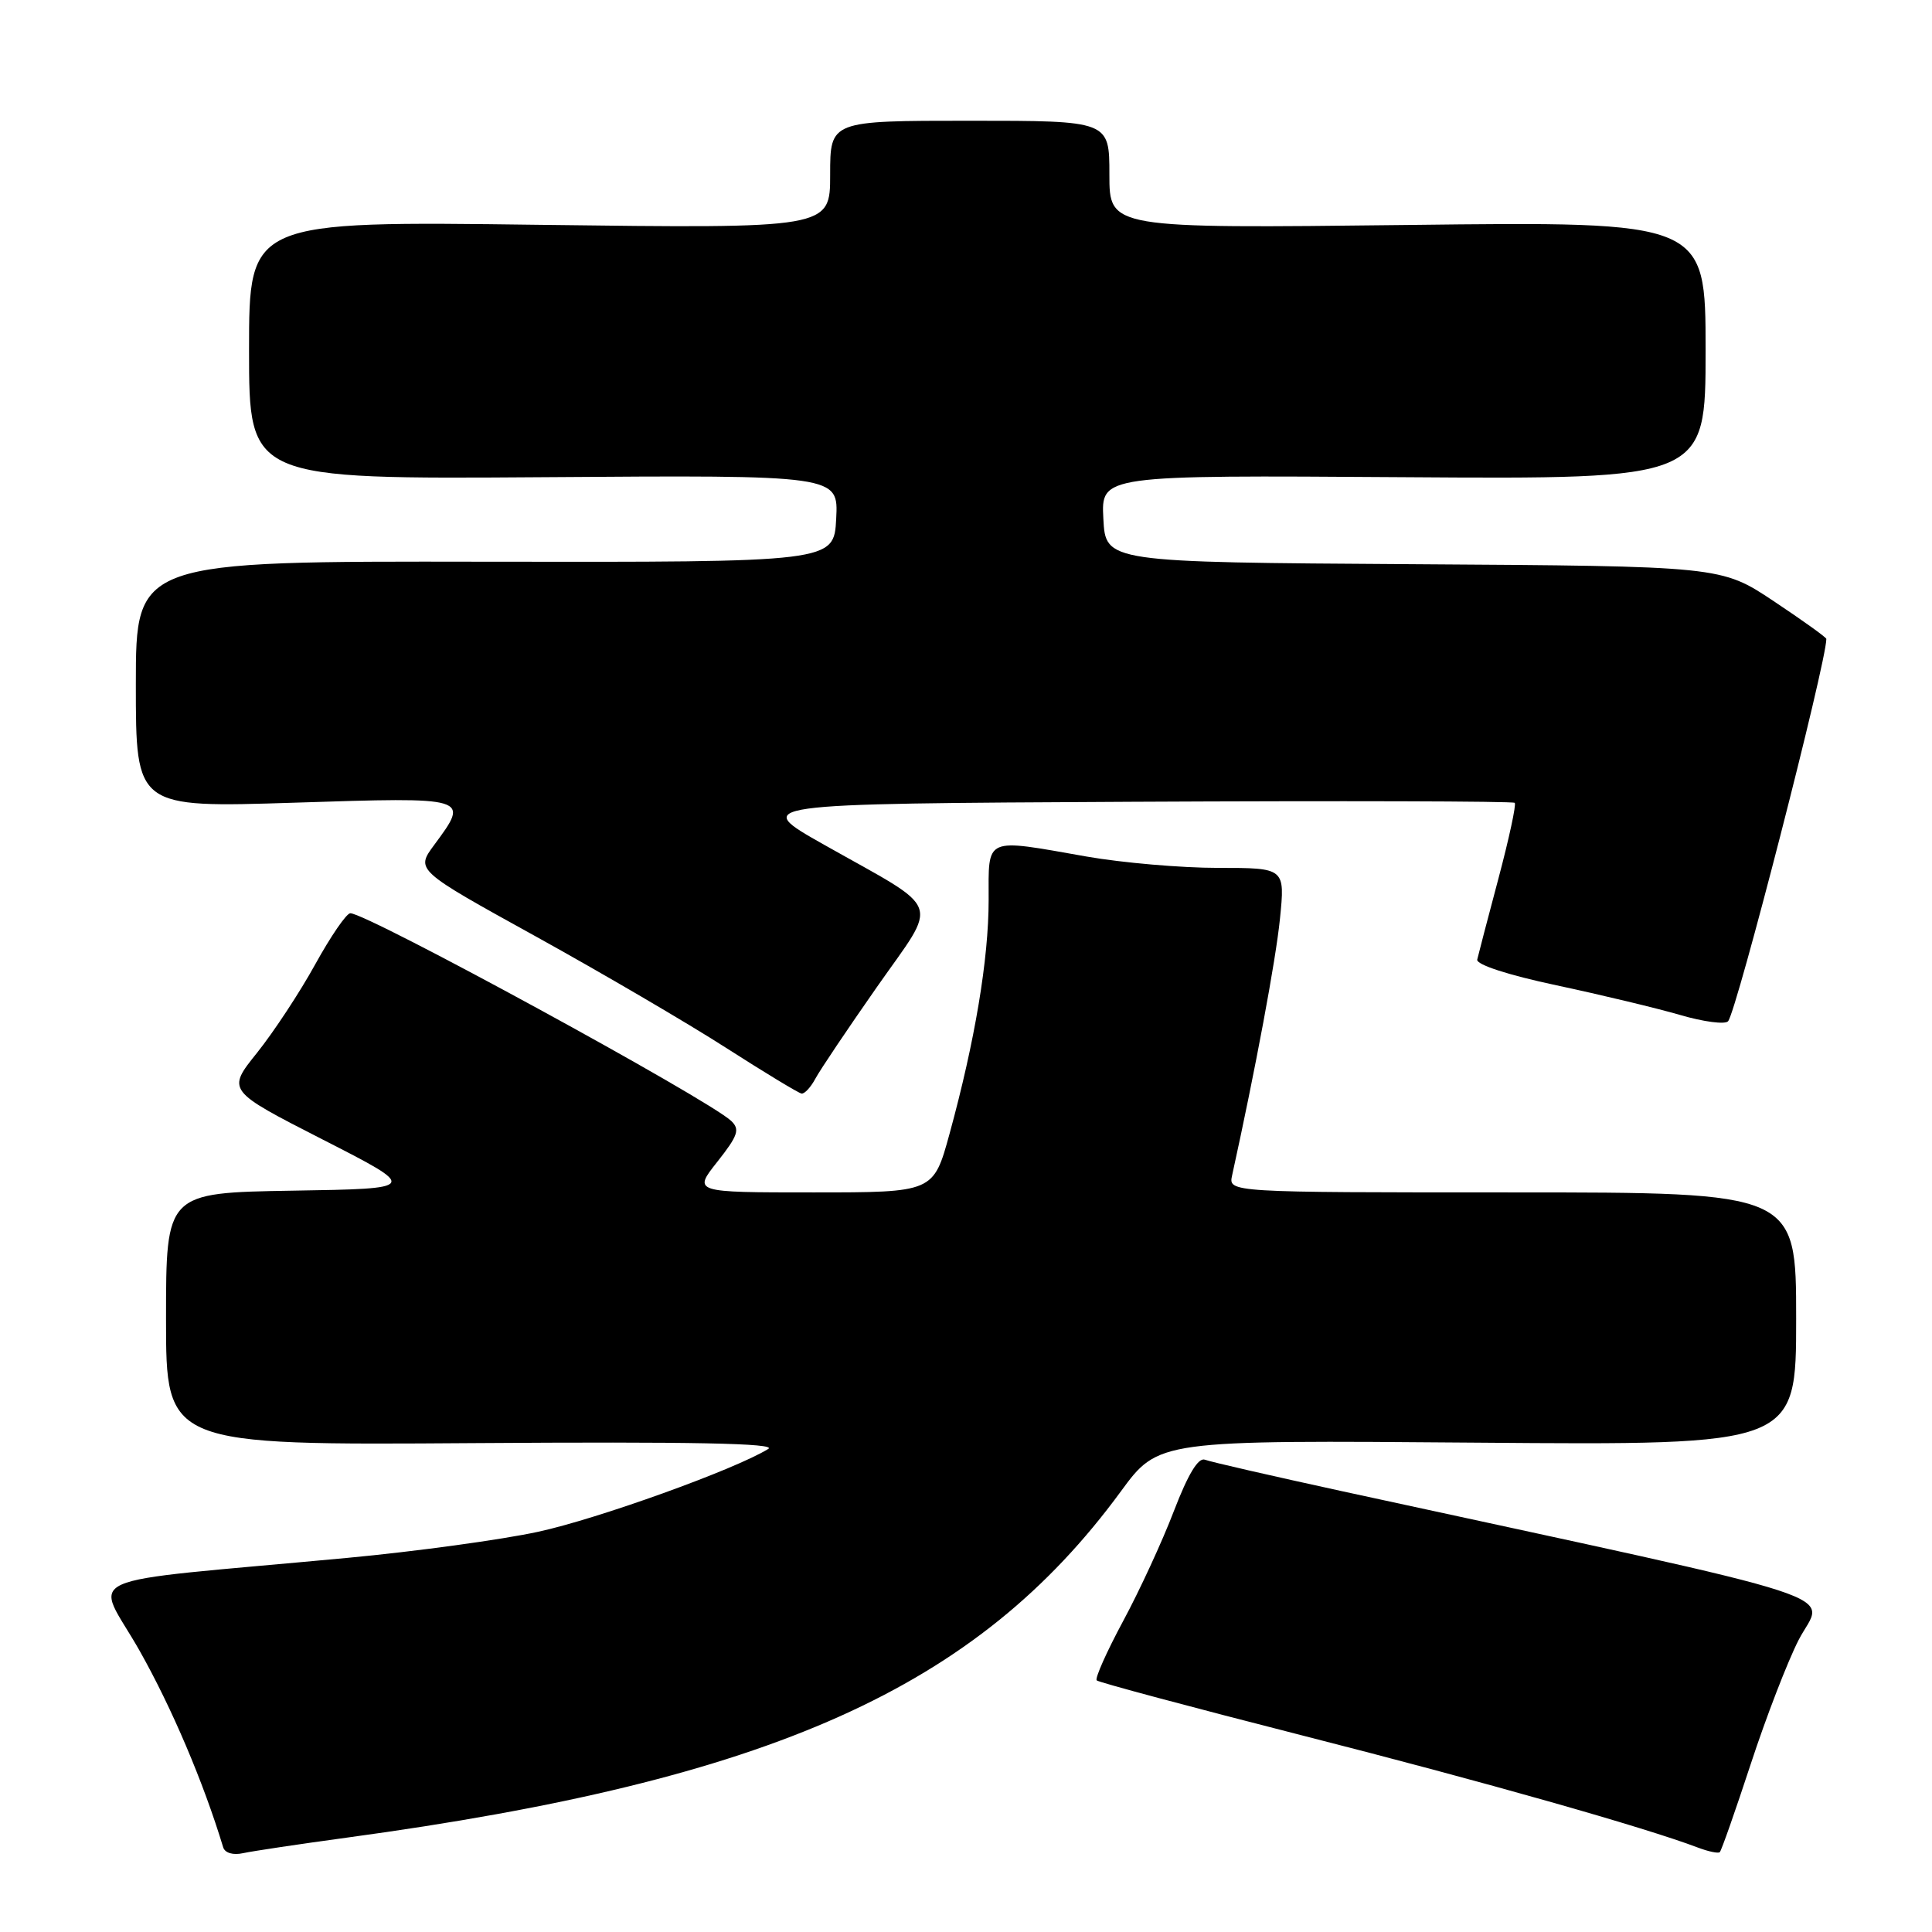 <?xml version="1.0" encoding="UTF-8" standalone="no"?>
<!DOCTYPE svg PUBLIC "-//W3C//DTD SVG 1.1//EN" "http://www.w3.org/Graphics/SVG/1.1/DTD/svg11.dtd" >
<svg xmlns="http://www.w3.org/2000/svg" xmlns:xlink="http://www.w3.org/1999/xlink" version="1.1" viewBox="0 0 256 256">
 <g >
 <path fill="currentColor"
d=" M 46.00 243.49 C 102.23 235.85 129.41 223.69 148.51 197.63 C 153.50 190.82 153.50 190.82 195.75 191.16 C 238.00 191.50 238.00 191.50 238.00 174.75 C 238.00 158.00 238.00 158.00 200.38 158.00 C 162.77 158.00 162.77 158.00 163.26 155.75 C 166.34 141.75 169.05 127.23 169.60 121.75 C 170.28 115.00 170.28 115.00 161.39 115.00 C 156.50 115.00 148.68 114.32 144.00 113.50 C 130.30 111.09 131.00 110.78 131.00 119.25 C 131.00 127.09 129.19 137.93 125.82 150.23 C 123.69 158.00 123.69 158.00 107.76 158.00 C 91.83 158.00 91.83 158.00 95.06 153.93 C 97.79 150.47 98.07 149.65 96.89 148.53 C 93.86 145.65 48.64 120.99 46.42 121.01 C 45.91 121.01 43.83 124.05 41.78 127.76 C 39.74 131.47 36.26 136.75 34.06 139.50 C 30.05 144.50 30.05 144.50 42.77 151.00 C 55.50 157.50 55.50 157.50 38.75 157.77 C 22.00 158.05 22.00 158.05 22.00 174.77 C 22.00 191.50 22.00 191.50 62.75 191.22 C 91.67 191.02 103.01 191.24 101.80 191.99 C 97.43 194.70 79.22 201.26 71.30 202.97 C 66.46 204.02 55.08 205.58 46.00 206.43 C 8.91 209.90 12.59 208.25 18.52 218.77 C 22.78 226.33 26.95 236.13 29.57 244.77 C 29.80 245.53 30.88 245.85 32.23 245.55 C 33.48 245.28 39.67 244.35 46.00 243.49 Z  M 231.97 233.78 C 234.00 227.58 236.86 220.17 238.32 217.32 C 241.66 210.78 247.86 212.80 177.73 197.57 C 168.51 195.56 160.38 193.70 159.66 193.42 C 158.78 193.09 157.43 195.32 155.55 200.21 C 154.02 204.22 150.98 210.80 148.80 214.84 C 146.63 218.88 145.06 222.40 145.32 222.66 C 145.58 222.92 157.88 226.21 172.65 229.98 C 196.63 236.09 217.92 242.13 225.00 244.82 C 226.38 245.34 227.67 245.61 227.88 245.42 C 228.09 245.23 229.93 239.99 231.97 233.78 Z  M 108.04 142.93 C 108.64 141.80 112.32 136.33 116.20 130.78 C 124.43 119.02 125.14 120.93 109.21 111.94 C 99.57 106.50 99.57 106.50 149.94 106.24 C 177.65 106.10 200.49 106.16 200.71 106.38 C 200.93 106.60 199.96 111.11 198.55 116.41 C 197.14 121.70 195.88 126.54 195.74 127.15 C 195.60 127.82 199.85 129.20 206.25 130.56 C 212.16 131.82 219.53 133.59 222.63 134.49 C 225.73 135.40 228.59 135.77 228.98 135.32 C 230.12 134.00 242.00 87.80 242.00 84.66 C 242.00 84.46 238.86 82.21 235.03 79.66 C 228.06 75.02 228.06 75.02 187.28 74.76 C 146.50 74.50 146.50 74.50 146.20 68.73 C 145.90 62.96 145.90 62.96 185.95 63.23 C 226.00 63.50 226.00 63.50 226.00 46.42 C 226.00 29.34 226.00 29.34 186.50 29.81 C 147.00 30.27 147.00 30.27 147.00 23.13 C 147.00 16.00 147.00 16.00 128.50 16.00 C 110.00 16.00 110.00 16.00 110.00 23.14 C 110.00 30.28 110.00 30.28 71.50 29.79 C 33.00 29.29 33.00 29.29 33.00 46.40 C 33.00 63.50 33.00 63.50 72.05 63.23 C 111.10 62.95 111.10 62.95 110.80 68.73 C 110.50 74.50 110.50 74.50 64.25 74.43 C 18.00 74.35 18.00 74.35 18.00 90.69 C 18.00 107.03 18.00 107.03 39.00 106.36 C 62.35 105.61 62.24 105.58 57.54 111.95 C 55.07 115.29 55.07 115.29 70.99 124.08 C 79.74 128.92 91.09 135.56 96.20 138.84 C 101.32 142.12 105.82 144.85 106.21 144.90 C 106.61 144.96 107.43 144.07 108.04 142.93 Z "/>
</g>
</svg>